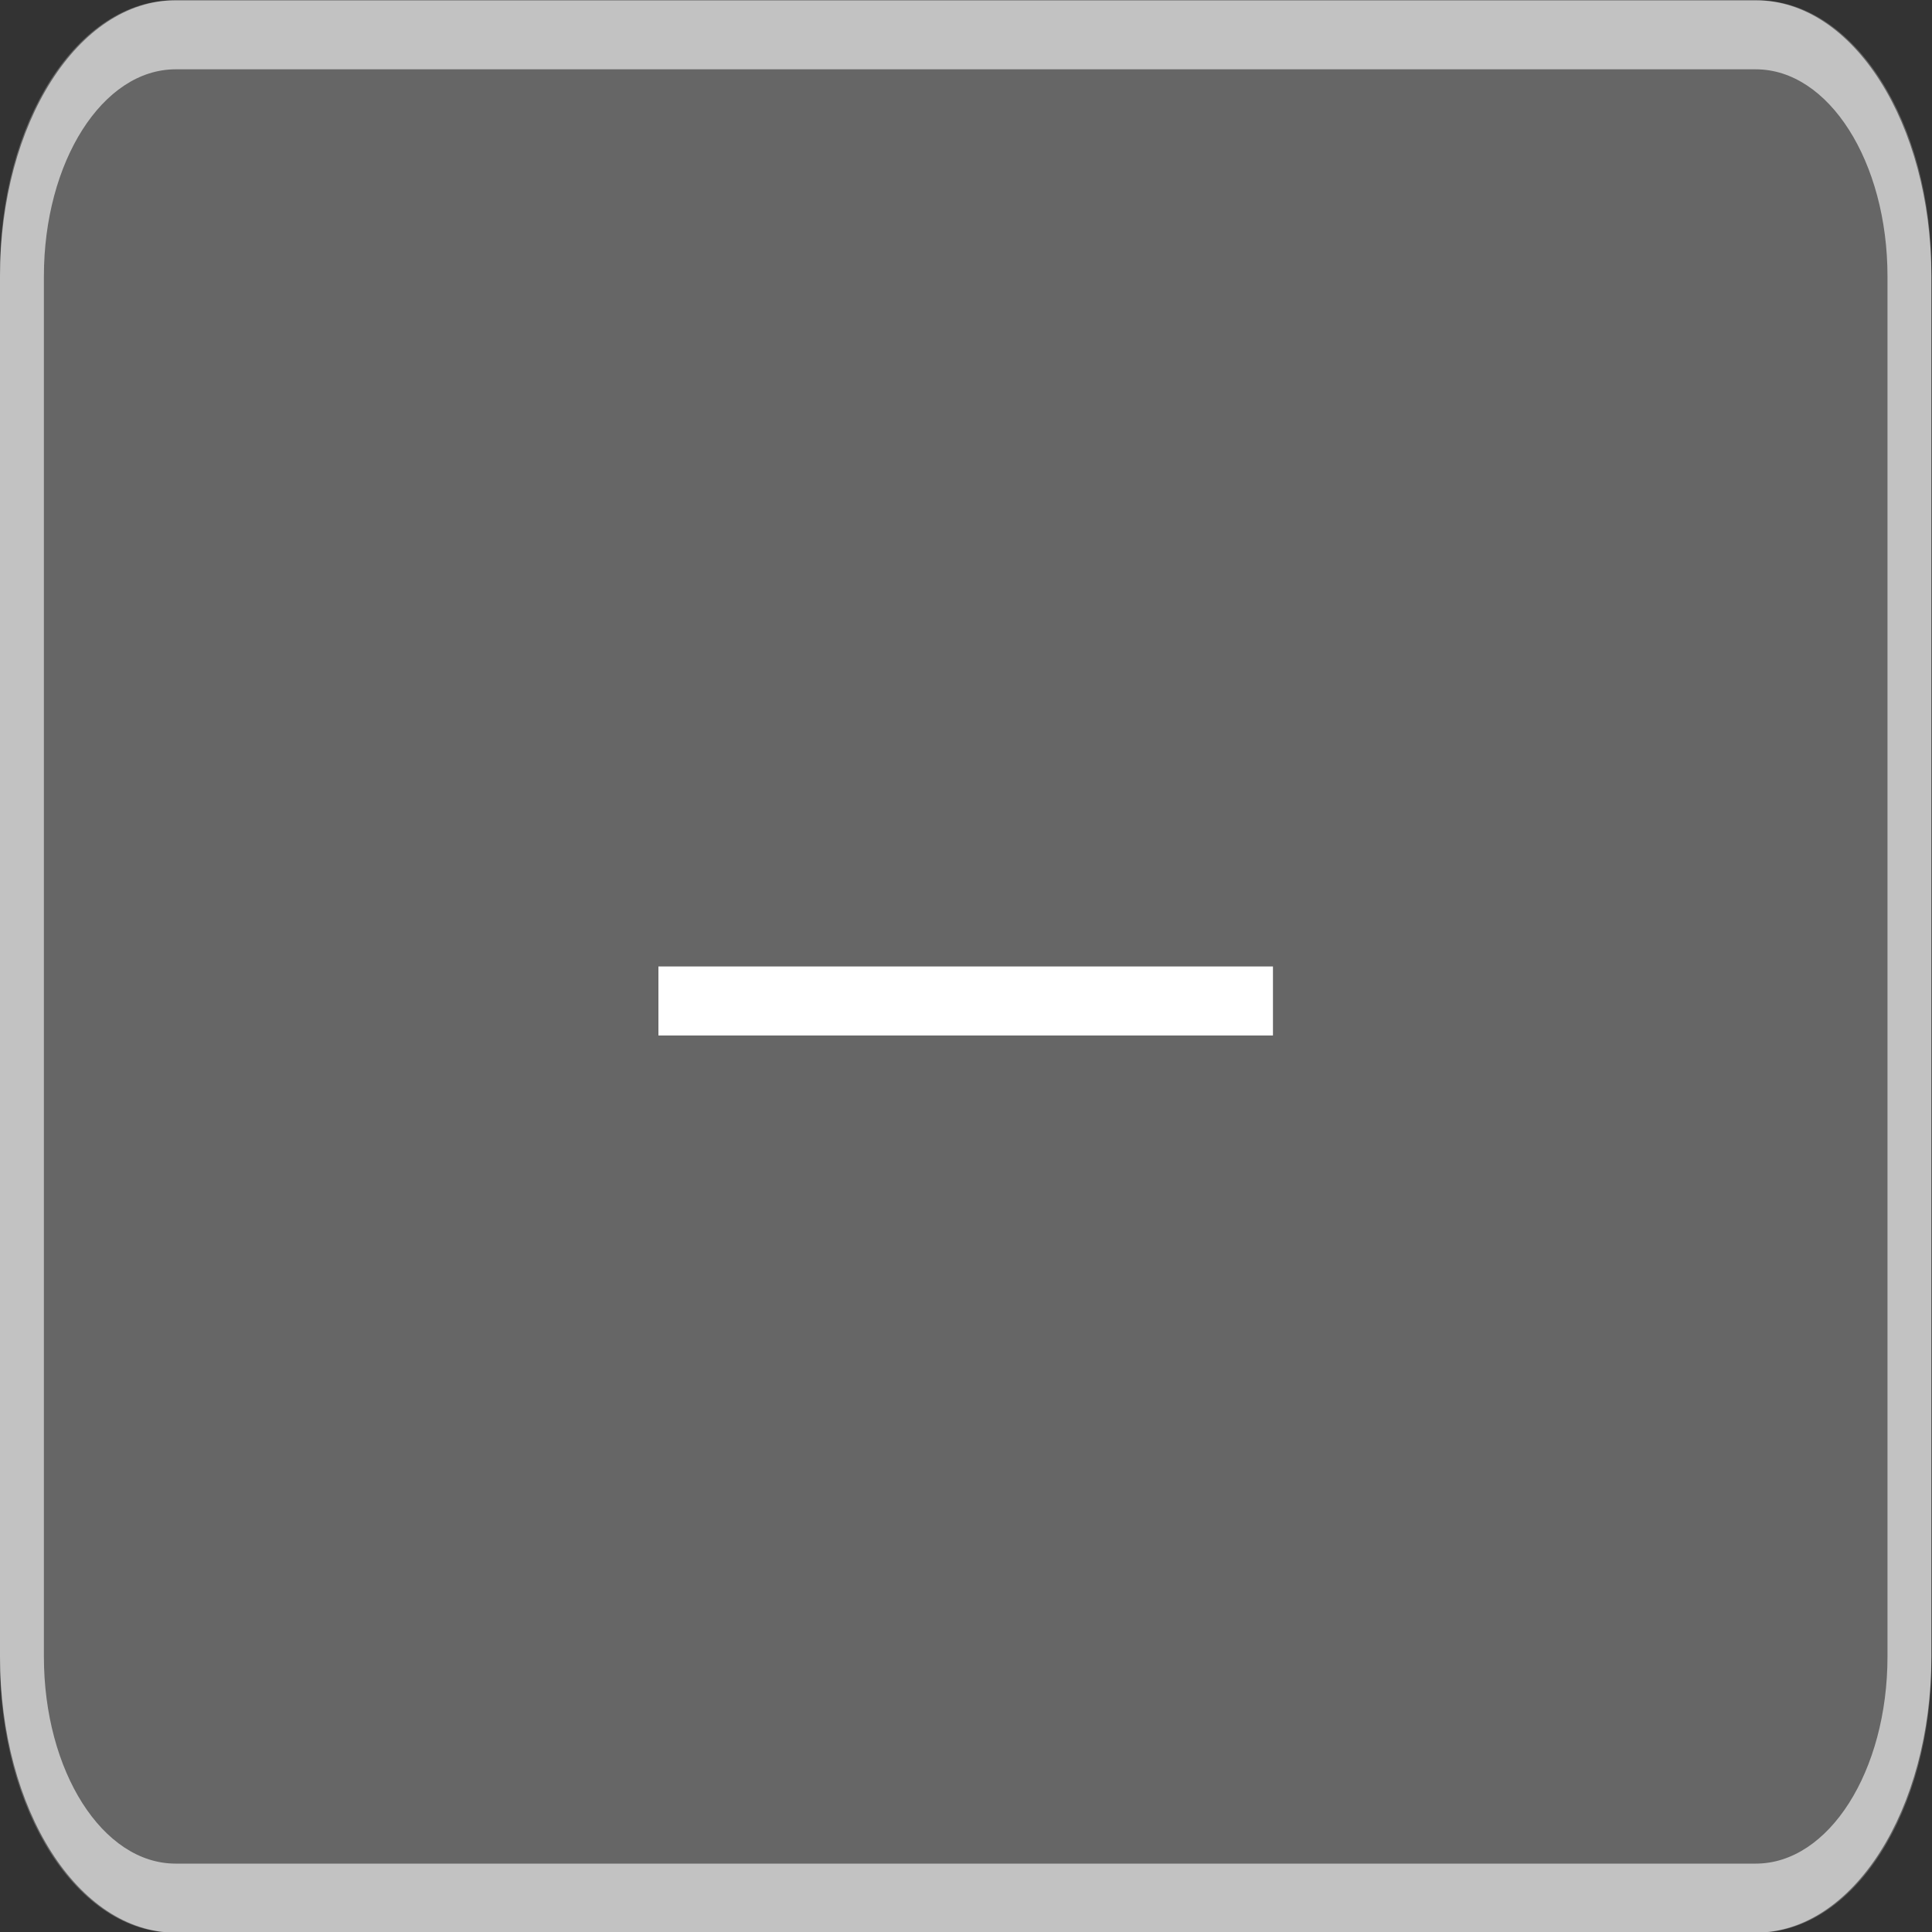 <?xml version="1.0" encoding="UTF-8" standalone="no"?>
<svg viewBox="0 0 50 50"
 xmlns="http://www.w3.org/2000/svg" xmlns:xlink="http://www.w3.org/1999/xlink"  version="1.2" baseProfile="tiny">
<rect x="0" y="0" width="50" height="50" fill="#333333" stroke="none"/>
<title>Qt SVG Document</title>
<desc>Generated with Qt</desc>
<defs>
</defs>
<g fill="none" stroke="black" stroke-width="1" fill-rule="evenodd" stroke-linecap="square" stroke-linejoin="bevel" >

<g fill="#ffffff" fill-opacity="1" stroke="none" transform="matrix(1.136,0,0,1.786,0,-50)"
font-family="Noto Sans" font-size="10" font-weight="400" font-style="normal" 
opacity="0.25" >
<path vector-effect="none" fill-rule="evenodd" d="M0,31.92 C0,29.755 1.773,28 3.96,28 L40.04,28 C42.227,28 44,29.755 44,31.92 L44,52.08 C44,54.245 42.227,56 40.04,56 L3.96,56 C1.773,56 0,54.245 0,52.08 L0,31.92"/>
</g>

<g fill="#ffffff" fill-opacity="1" stroke="none" transform="matrix(1.136,0,0,1.786,0,-50)"
font-family="Noto Sans" font-size="10" font-weight="400" font-style="normal" 
opacity="0.6" >
<path vector-effect="none" fill-rule="nonzero" d="M4,28 C1.784,28 0,29.784 0,32 L0,52 C0,54.216 1.784,56 4,56 L40,56 C42.216,56 44,54.216 44,52 L44,32 C44,29.784 42.216,28 40,28 L4,28 M4,29 L40,29 C41.662,29 43,30.338 43,32 L43,52 C43,53.662 41.662,55 40,55 L4,55 C2.338,55 1,53.662 1,52 L1,32 C1,30.338 2.338,29 4,29 "/>
</g>

<g fill="#ffffff" fill-opacity="1" stroke="none" transform="matrix(1.136,0,0,1.786,0,-50)"
font-family="Noto Sans" font-size="10" font-weight="400" font-style="normal" 
>
<rect x="15" y="42" width="14" height="1"/>
</g>

<g fill="none" stroke="#000000" stroke-opacity="1" stroke-width="1" stroke-linecap="square" stroke-linejoin="bevel" transform="matrix(1,0,0,1,0,0)"
font-family="Noto Sans" font-size="10" font-weight="400" font-style="normal" 
>
</g>
</g>
</svg>
